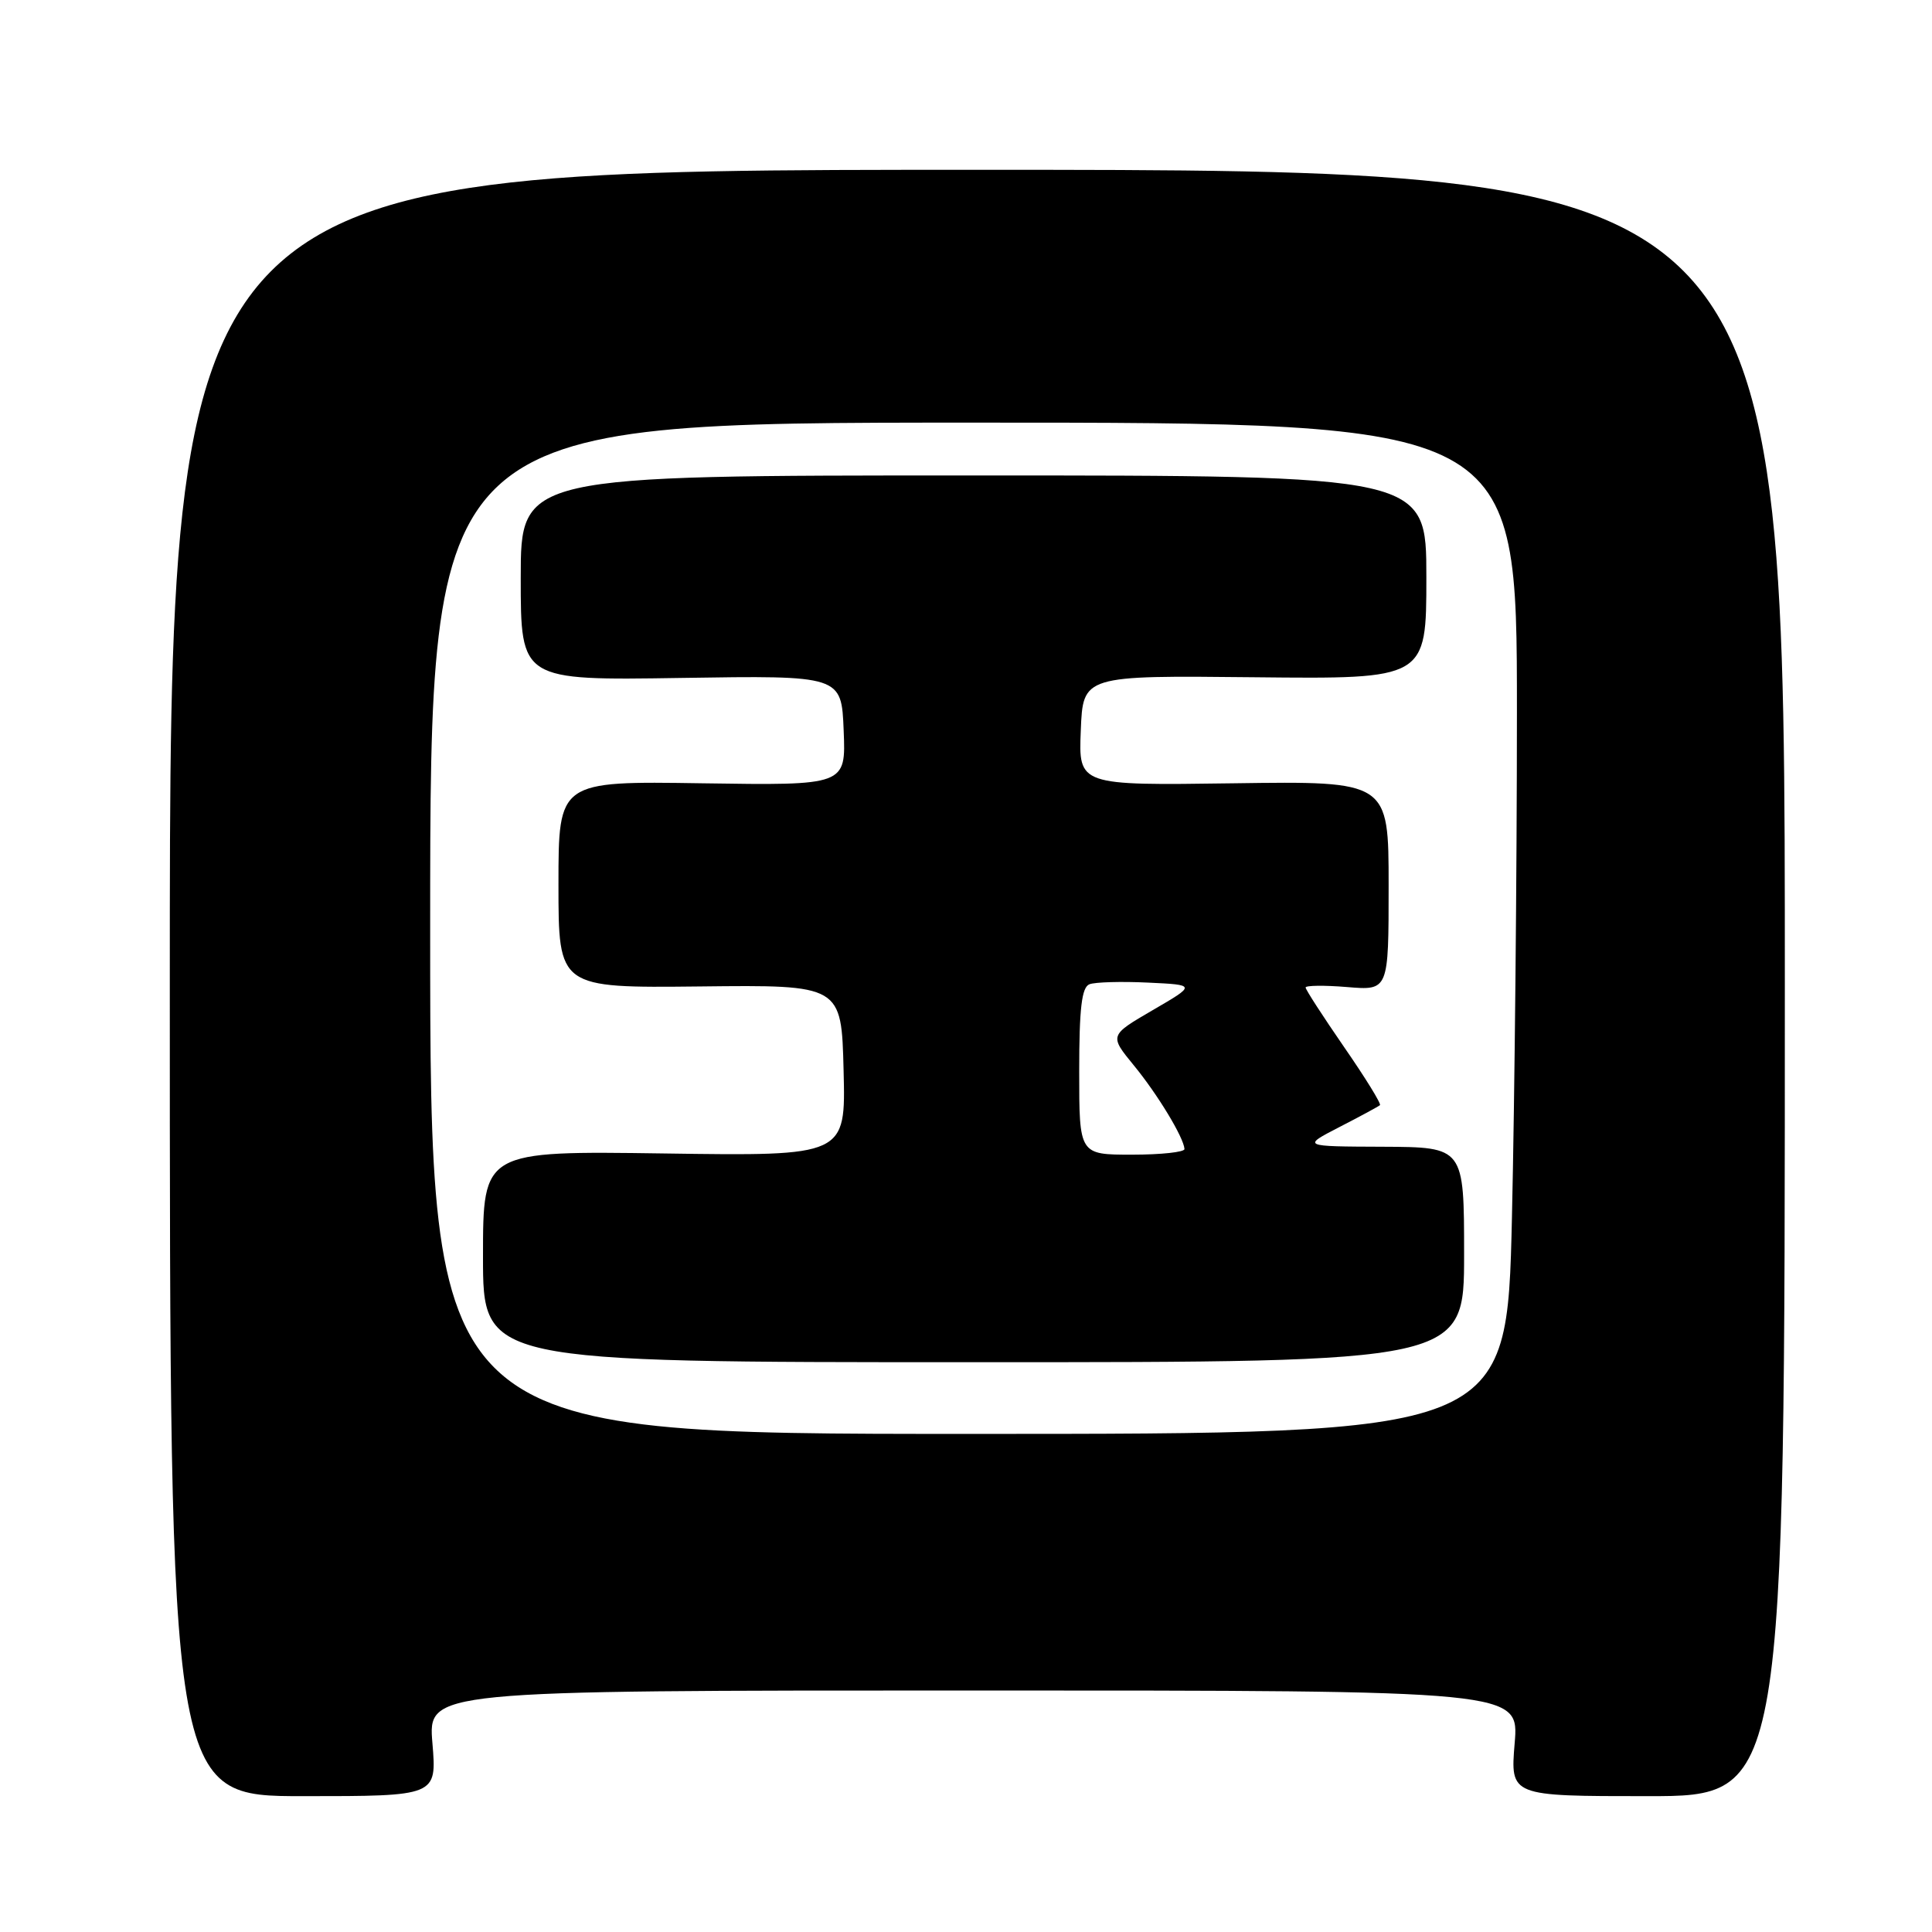 <?xml version="1.0" encoding="UTF-8" standalone="no"?>
<!DOCTYPE svg PUBLIC "-//W3C//DTD SVG 1.1//EN" "http://www.w3.org/Graphics/SVG/1.1/DTD/svg11.dtd" >
<svg xmlns="http://www.w3.org/2000/svg" xmlns:xlink="http://www.w3.org/1999/xlink" version="1.1" viewBox="0 0 256 256">
 <g >
 <path fill="currentColor"
d=" M 57.30 231.00 C 56.71 224.00 56.71 224.00 129.00 224.00 C 201.29 224.00 201.29 224.00 200.70 231.00 C 200.12 238.00 200.12 238.00 218.31 238.00 C 236.50 238.00 236.50 238.00 236.50 130.25 C 236.50 22.50 236.50 22.50 129.50 22.50 C 22.50 22.50 22.50 22.50 22.50 130.25 C 22.50 238.00 22.50 238.00 40.19 238.00 C 57.88 238.00 57.88 238.00 57.30 231.00 Z  M 57.00 123.00 C 57.00 56.00 57.00 56.00 129.00 56.00 C 201.00 56.00 201.00 56.00 201.00 94.34 C 201.00 115.42 200.70 145.57 200.34 161.34 C 199.68 190.00 199.68 190.00 128.34 190.00 C 57.00 190.00 57.00 190.00 57.00 123.00 Z  M 194.00 166.25 C 194.00 152.00 194.00 152.00 183.25 151.95 C 172.50 151.91 172.50 151.91 177.50 149.33 C 180.25 147.92 182.66 146.61 182.85 146.44 C 183.05 146.27 180.91 142.80 178.10 138.74 C 175.30 134.68 173.00 131.13 173.00 130.85 C 173.00 130.57 175.47 130.54 178.50 130.79 C 184.00 131.25 184.00 131.25 184.00 117.37 C 184.00 103.50 184.00 103.50 163.46 103.79 C 142.91 104.08 142.91 104.08 143.21 96.79 C 143.50 89.50 143.50 89.50 166.25 89.74 C 189.00 89.98 189.00 89.98 189.00 76.49 C 189.00 63.00 189.00 63.00 129.00 63.00 C 69.00 63.00 69.00 63.00 69.00 76.58 C 69.00 90.16 69.00 90.16 90.25 89.83 C 111.50 89.50 111.50 89.50 111.79 96.79 C 112.09 104.08 112.09 104.08 93.04 103.79 C 74.00 103.50 74.00 103.50 74.00 117.21 C 74.00 130.91 74.00 130.91 92.75 130.71 C 111.50 130.50 111.50 130.50 111.78 141.84 C 112.07 153.19 112.07 153.19 88.03 152.84 C 64.00 152.50 64.00 152.50 64.00 166.50 C 64.00 180.50 64.00 180.50 129.00 180.50 C 194.00 180.50 194.00 180.50 194.00 166.25 Z  M 143.00 141.97 C 143.00 133.61 143.33 130.81 144.36 130.42 C 145.10 130.13 148.59 130.03 152.11 130.20 C 158.50 130.50 158.50 130.50 152.74 133.85 C 146.99 137.20 146.99 137.20 150.24 141.17 C 153.40 145.02 156.85 150.72 156.95 152.25 C 156.98 152.66 153.85 153.00 150.00 153.00 C 143.00 153.00 143.00 153.00 143.00 141.97 Z "/>
</g>
</svg>